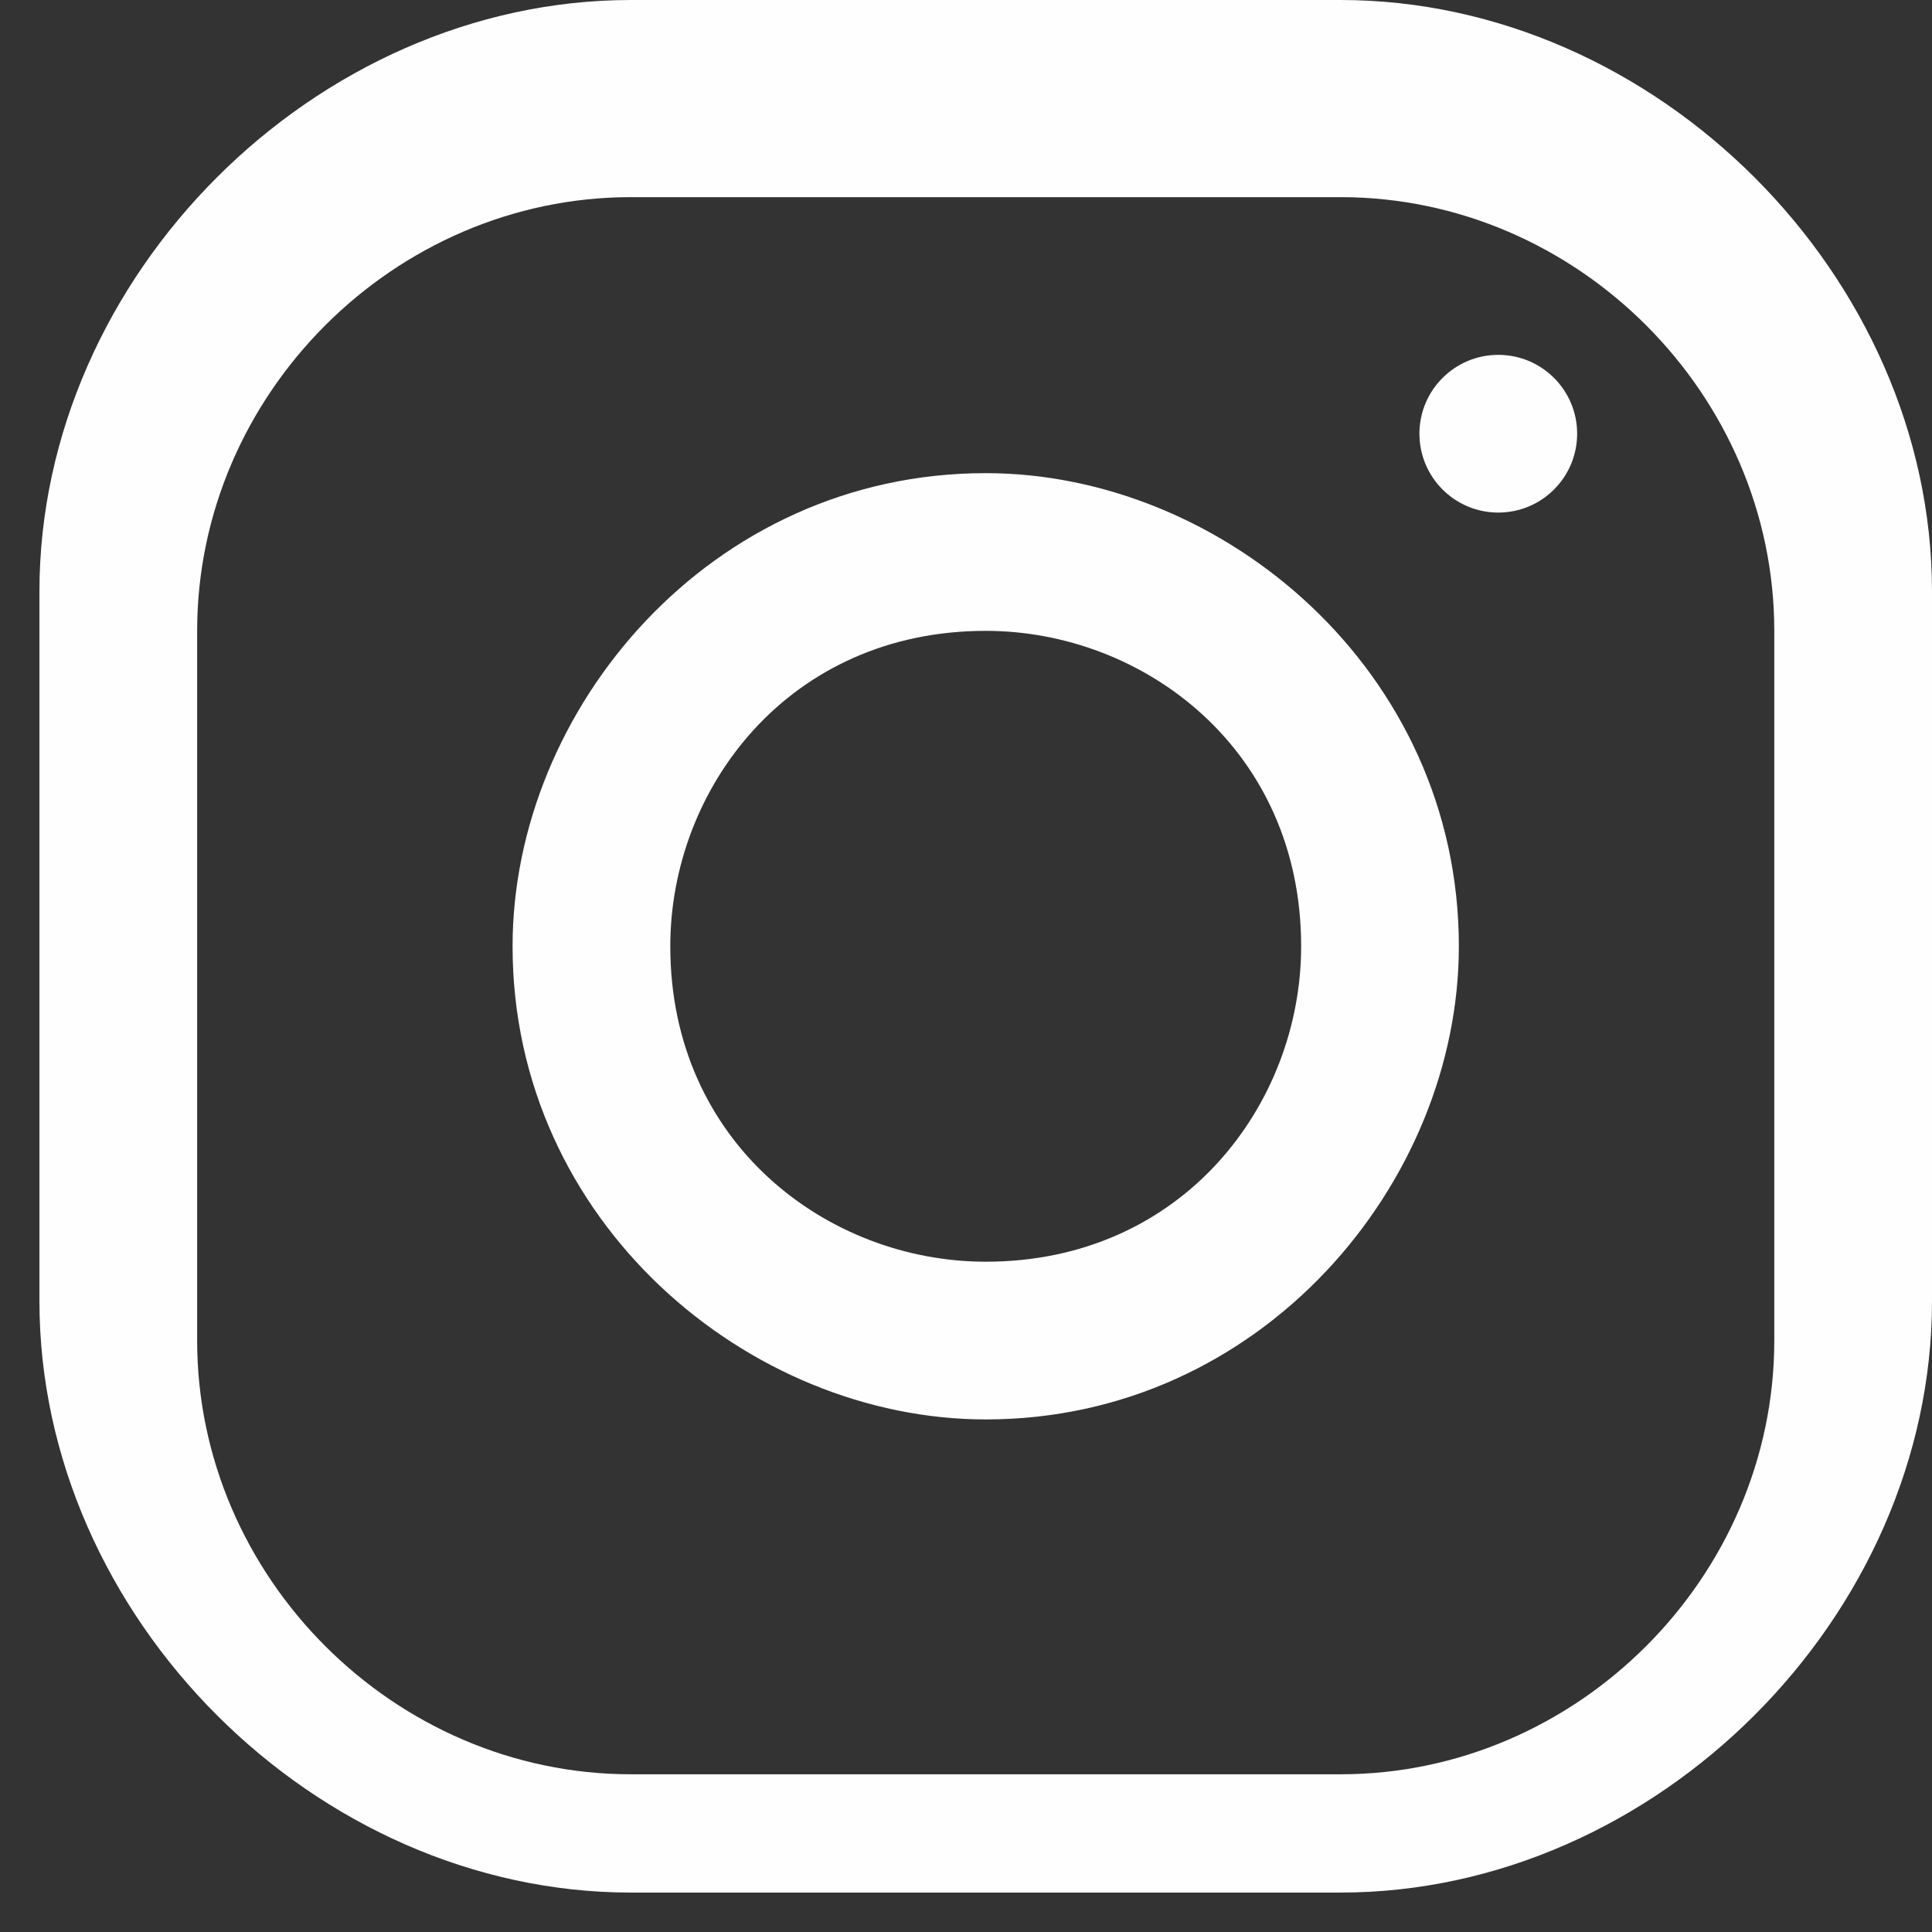 <?xml version="1.0" encoding="UTF-8"?>
<!DOCTYPE svg PUBLIC "-//W3C//DTD SVG 1.1//EN" "http://www.w3.org/Graphics/SVG/1.1/DTD/svg11.dtd">
<!-- Creator: CorelDRAW 2018 (64-Bit) -->
<svg xmlns="http://www.w3.org/2000/svg" xml:space="preserve" width="0.095in" height="0.095in" version="1.1" style="shape-rendering:geometricPrecision; text-rendering:geometricPrecision; image-rendering:optimizeQuality; fill-rule:evenodd; clip-rule:evenodd"
viewBox="0 0 0.49 0.49"
 xmlns:xlink="http://www.w3.org/1999/xlink">
 <rect x="0" y="0" width="0.49" height="0.49" fill="#333333" stroke="none"/>
 <defs>
  <style type="text/css">
   <![CDATA[
    .fil0 {fill:#FEFEFE}
   ]]>
  </style>
 </defs>
 <g id="Layer_x0020_1">
  <g id="_1428029071296">
   <path class="fil0" d="M0.34 0l-0.18 0c-0.08,0 -0.15,0.07 -0.15,0.15l0 0.18c0,0.08 0.07,0.15 0.15,0.15l0.18 0c0.08,0 0.15,-0.07 0.15,-0.15l0 -0.18c0,-0.08 -0.07,-0.15 -0.15,-0.15zm0.11 0.34c0,0.06 -0.05,0.11 -0.11,0.11l-0.18 0c-0.06,0 -0.11,-0.05 -0.11,-0.11l0 -0.18c0,-0.06 0.05,-0.11 0.11,-0.11l0.18 0c0.06,0 0.11,0.05 0.11,0.11l0 0.18z"/>
   <path class="fil0" d="M0.25 0.12c-0.07,0 -0.12,0.06 -0.12,0.12 0,0.07 0.06,0.12 0.12,0.12 0.07,0 0.12,-0.06 0.12,-0.12 0,-0.07 -0.06,-0.12 -0.12,-0.12zm0 0.2c-0.04,0 -0.08,-0.03 -0.08,-0.08 0,-0.04 0.03,-0.08 0.08,-0.08 0.04,0 0.08,0.03 0.08,0.08 0,0.04 -0.03,0.08 -0.08,0.08z"/>
   <circle class="fil0" cx="0.38" cy="0.11" r="0.02"/>
   <g>
   </g>
   <g>
   </g>
   <g>
   </g>
   <g>
   </g>
   <g>
   </g>
   <g>
   </g>
   <g>
   </g>
   <g>
   </g>
   <g>
   </g>
   <g>
   </g>
   <g>
   </g>
   <g>
   </g>
   <g>
   </g>
   <g>
   </g>
   <g>
   </g>
  </g>
 </g>
</svg>

